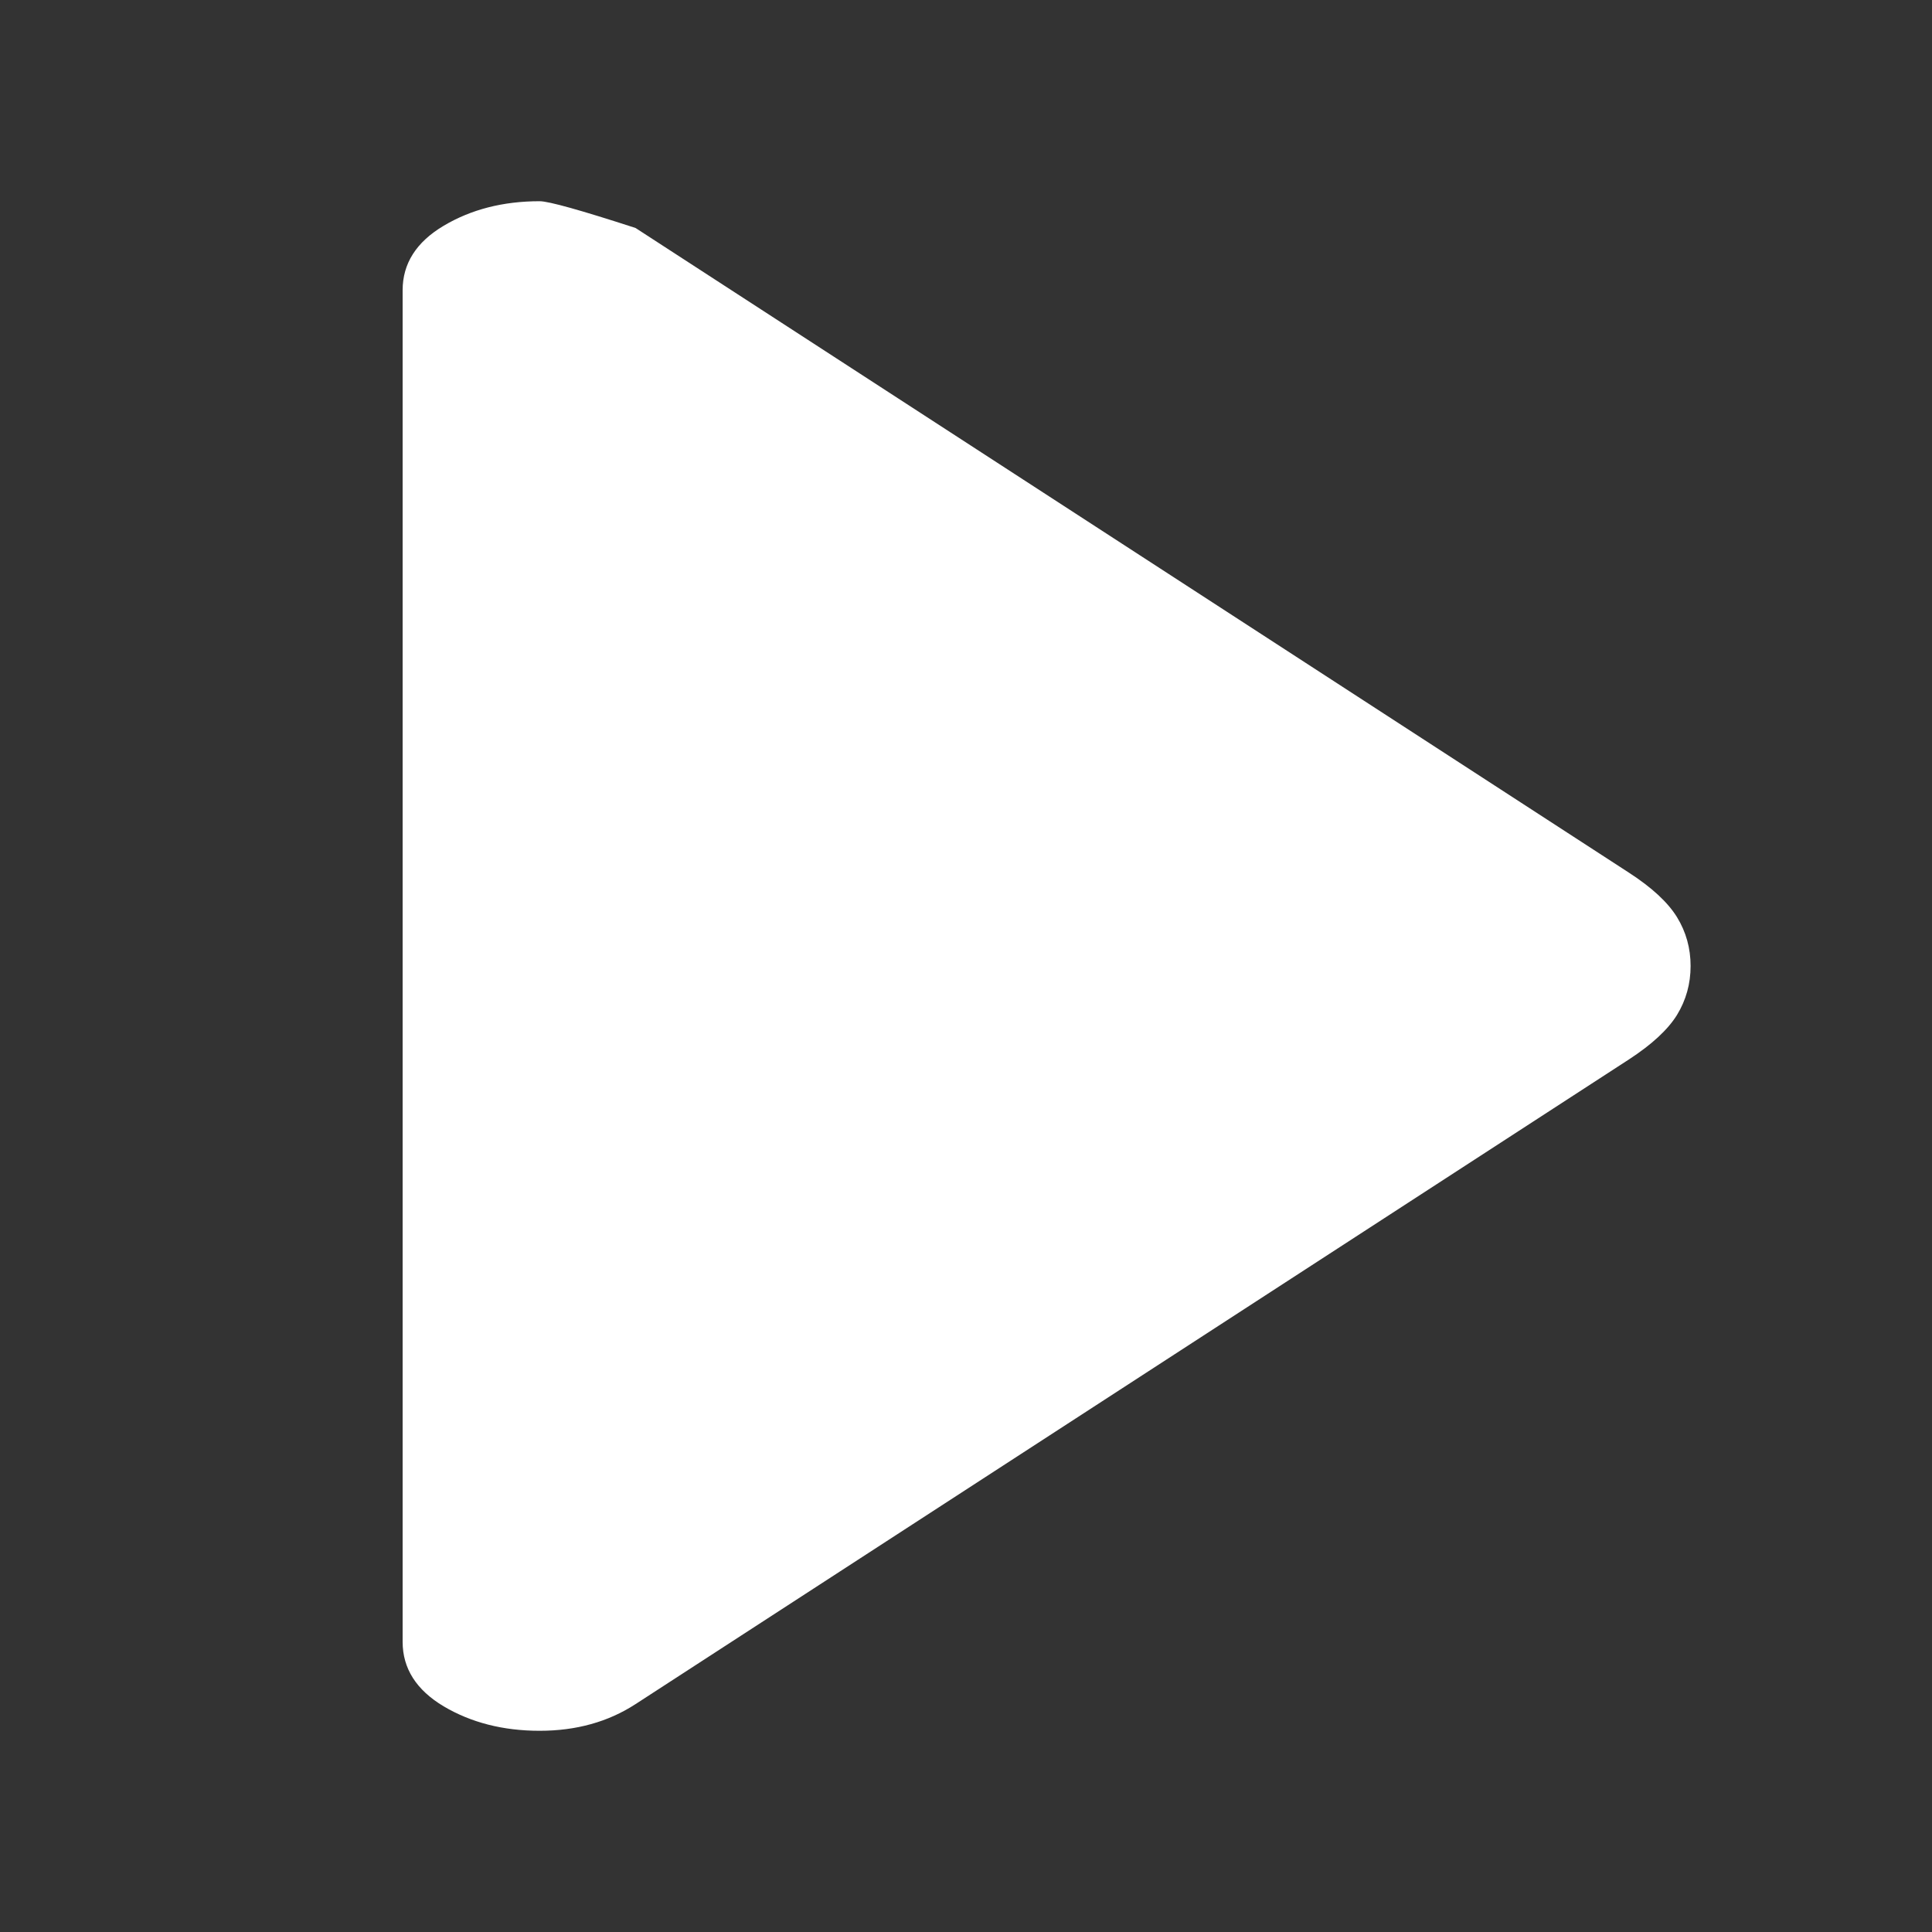 <svg width="20" height="20" viewBox="0 0 20 20" fill="none" xmlns="http://www.w3.org/2000/svg">
<rect x="0" y="0" width="20" height="20" fill="#333333" stroke="none"/>
<path d="M5.586 17.917C5.208 17.917 4.877 17.832 4.593 17.664C4.31 17.495 4.168 17.272 4.168 16.996V3.004C4.168 2.728 4.31 2.505 4.593 2.337C4.877 2.168 5.208 2.083 5.586 2.083C5.681 2.083 6.012 2.176 6.579 2.36L16.863 9.034C17.099 9.187 17.265 9.34 17.36 9.494C17.454 9.647 17.501 9.816 17.501 10C17.501 10.184 17.454 10.353 17.36 10.507C17.265 10.66 17.099 10.813 16.863 10.967L6.579 17.641C6.437 17.733 6.284 17.802 6.118 17.848C5.953 17.894 5.776 17.917 5.586 17.917Z" fill="white"/>
</svg>
